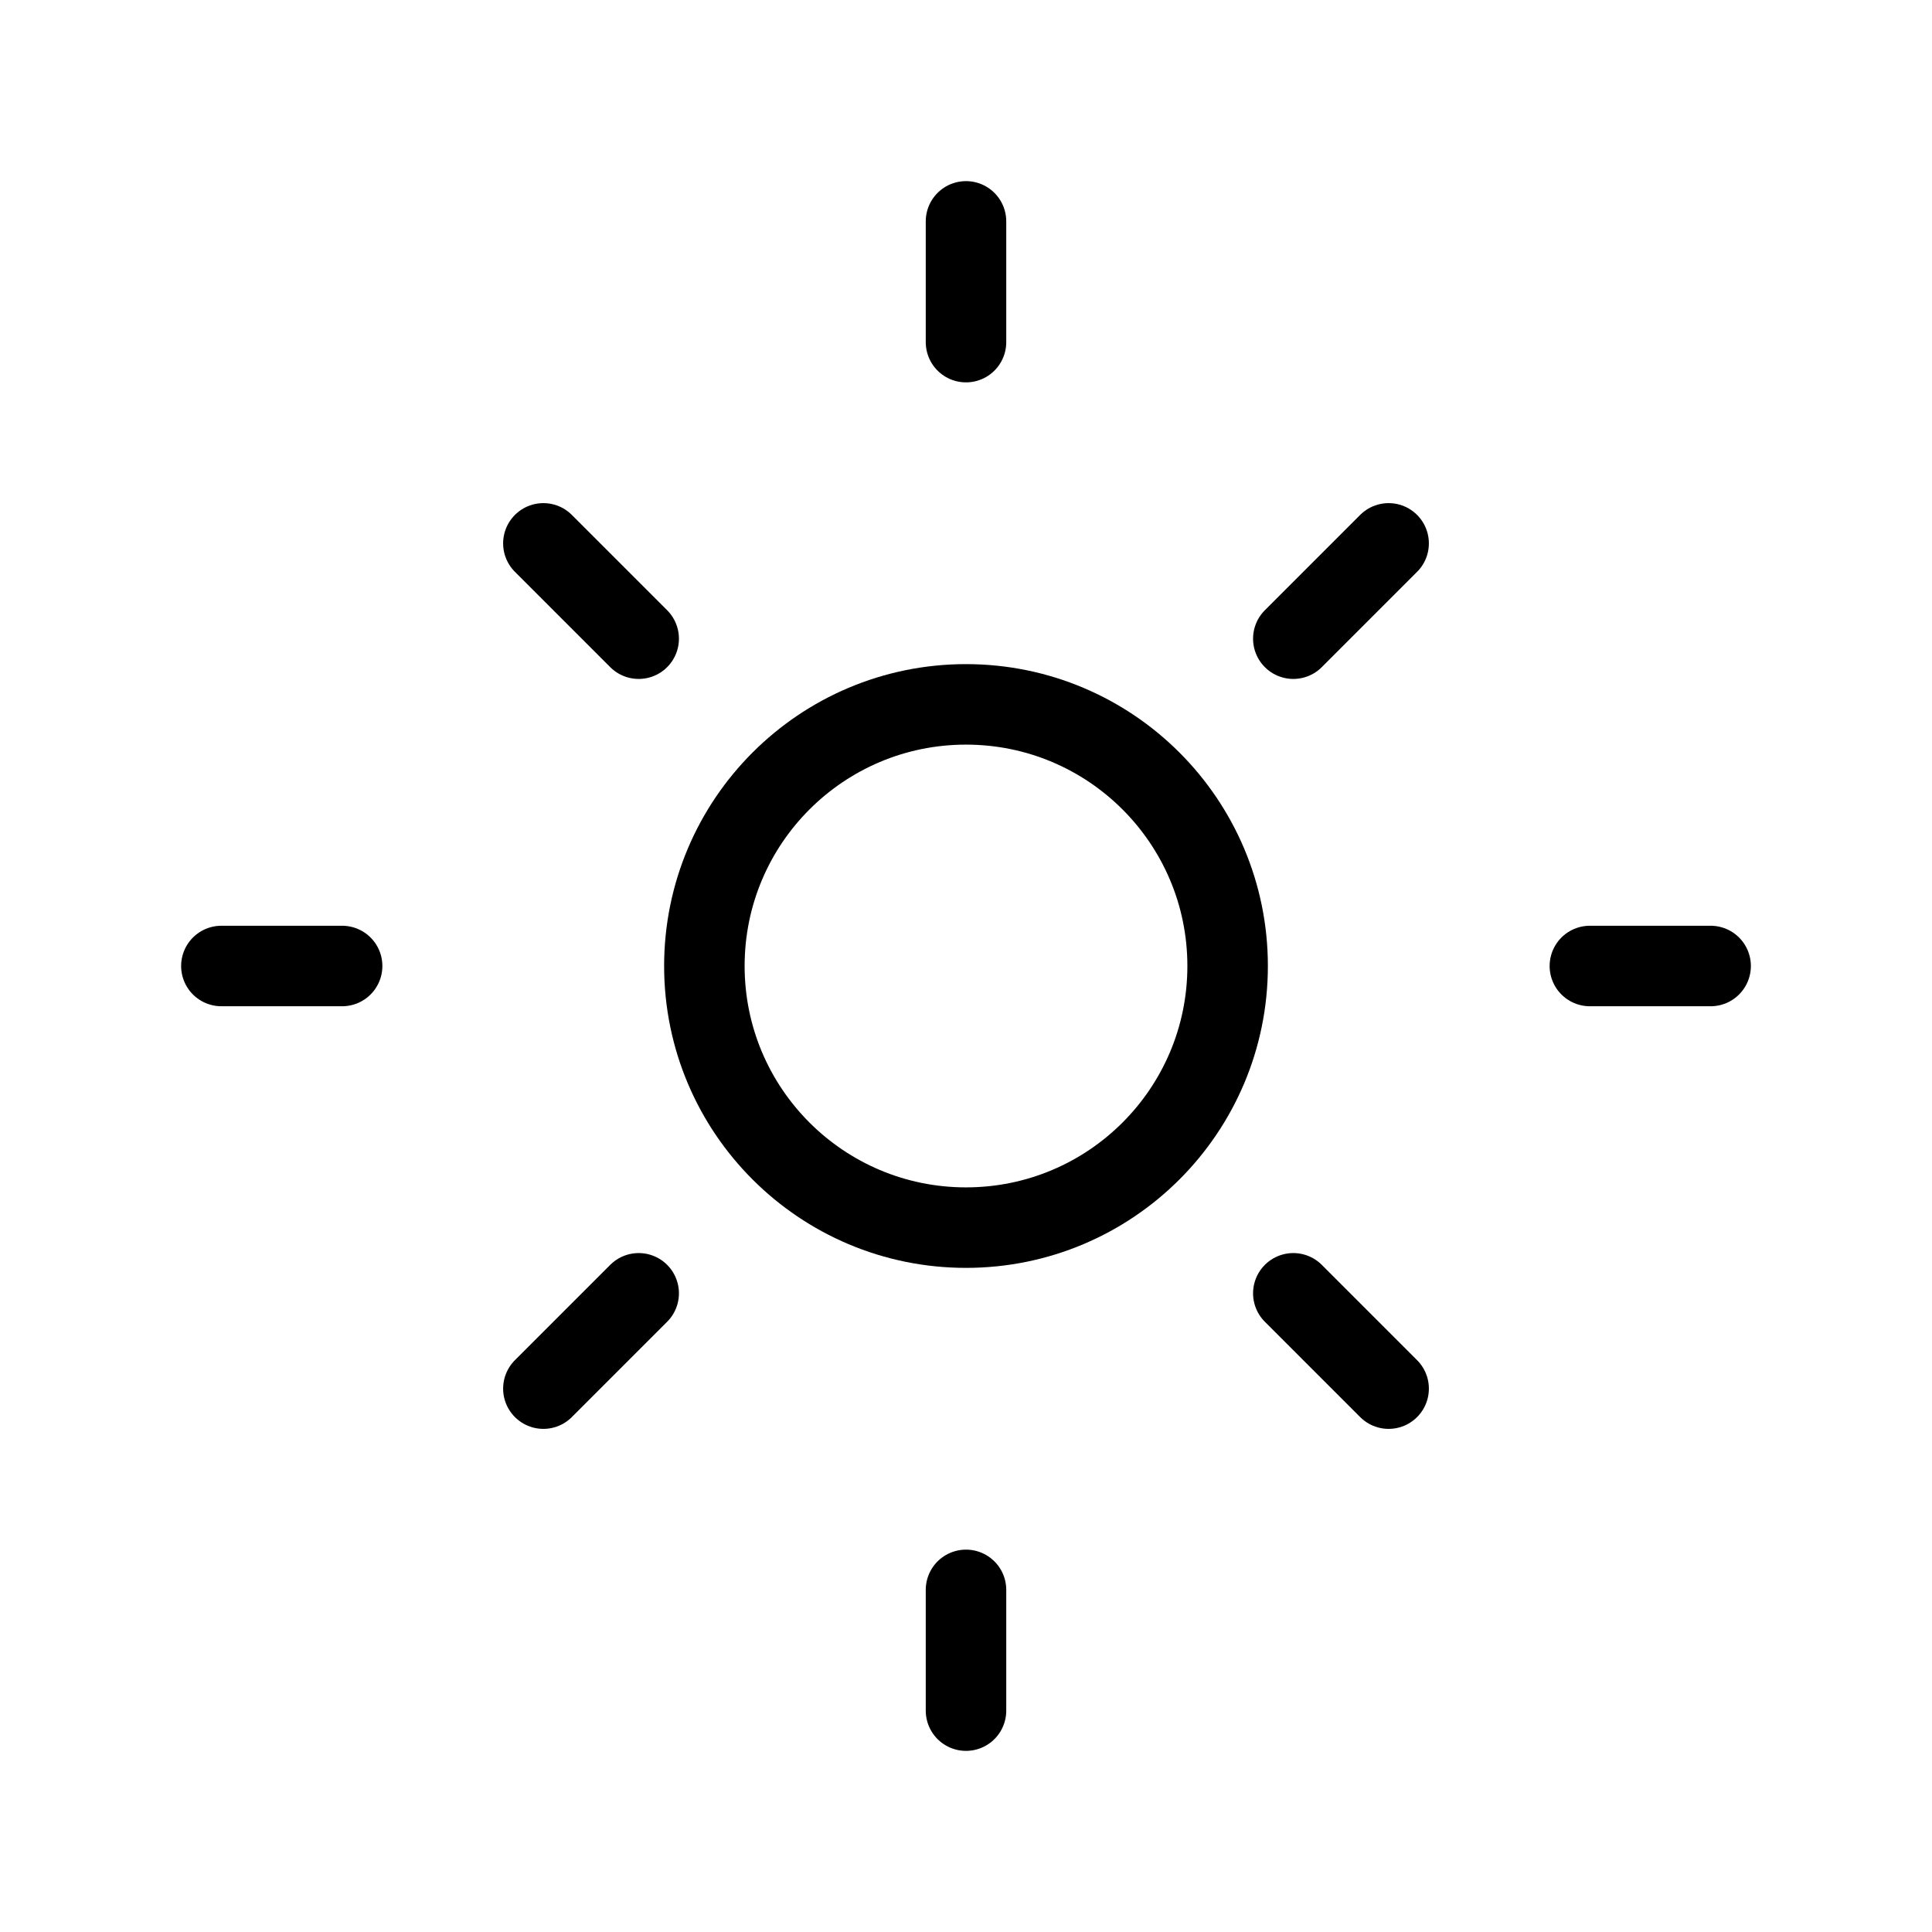 <svg width="24" height="24" fill="none" viewBox="0 0 24 24">
  <circle cx="12" cy="12" r="3.25" stroke="currentColor" stroke-linecap="round" stroke-linejoin="round"/>
  <path stroke="currentColor" stroke-linecap="round" stroke-linejoin="round" d="M12 2.75V4.25"/>
  <path stroke="currentColor" stroke-linecap="round" stroke-linejoin="round" d="M17.25 6.75L16.066 7.934"/>
  <path stroke="currentColor" stroke-linecap="round" stroke-linejoin="round" d="M21.25 12L19.75 12"/>
  <path stroke="currentColor" stroke-linecap="round" stroke-linejoin="round" d="M17.25 17.25L16.066 16.066"/>
  <path stroke="currentColor" stroke-linecap="round" stroke-linejoin="round" d="M12 19.75V21.25"/>
  <path stroke="currentColor" stroke-linecap="round" stroke-linejoin="round" d="M7.934 16.066L6.75 17.25"/>
  <path stroke="currentColor" stroke-linecap="round" stroke-linejoin="round" d="M4.25 12L2.75 12"/>
  <path stroke="currentColor" stroke-linecap="round" stroke-linejoin="round" d="M7.934 7.934L6.75 6.75"/>
</svg>
